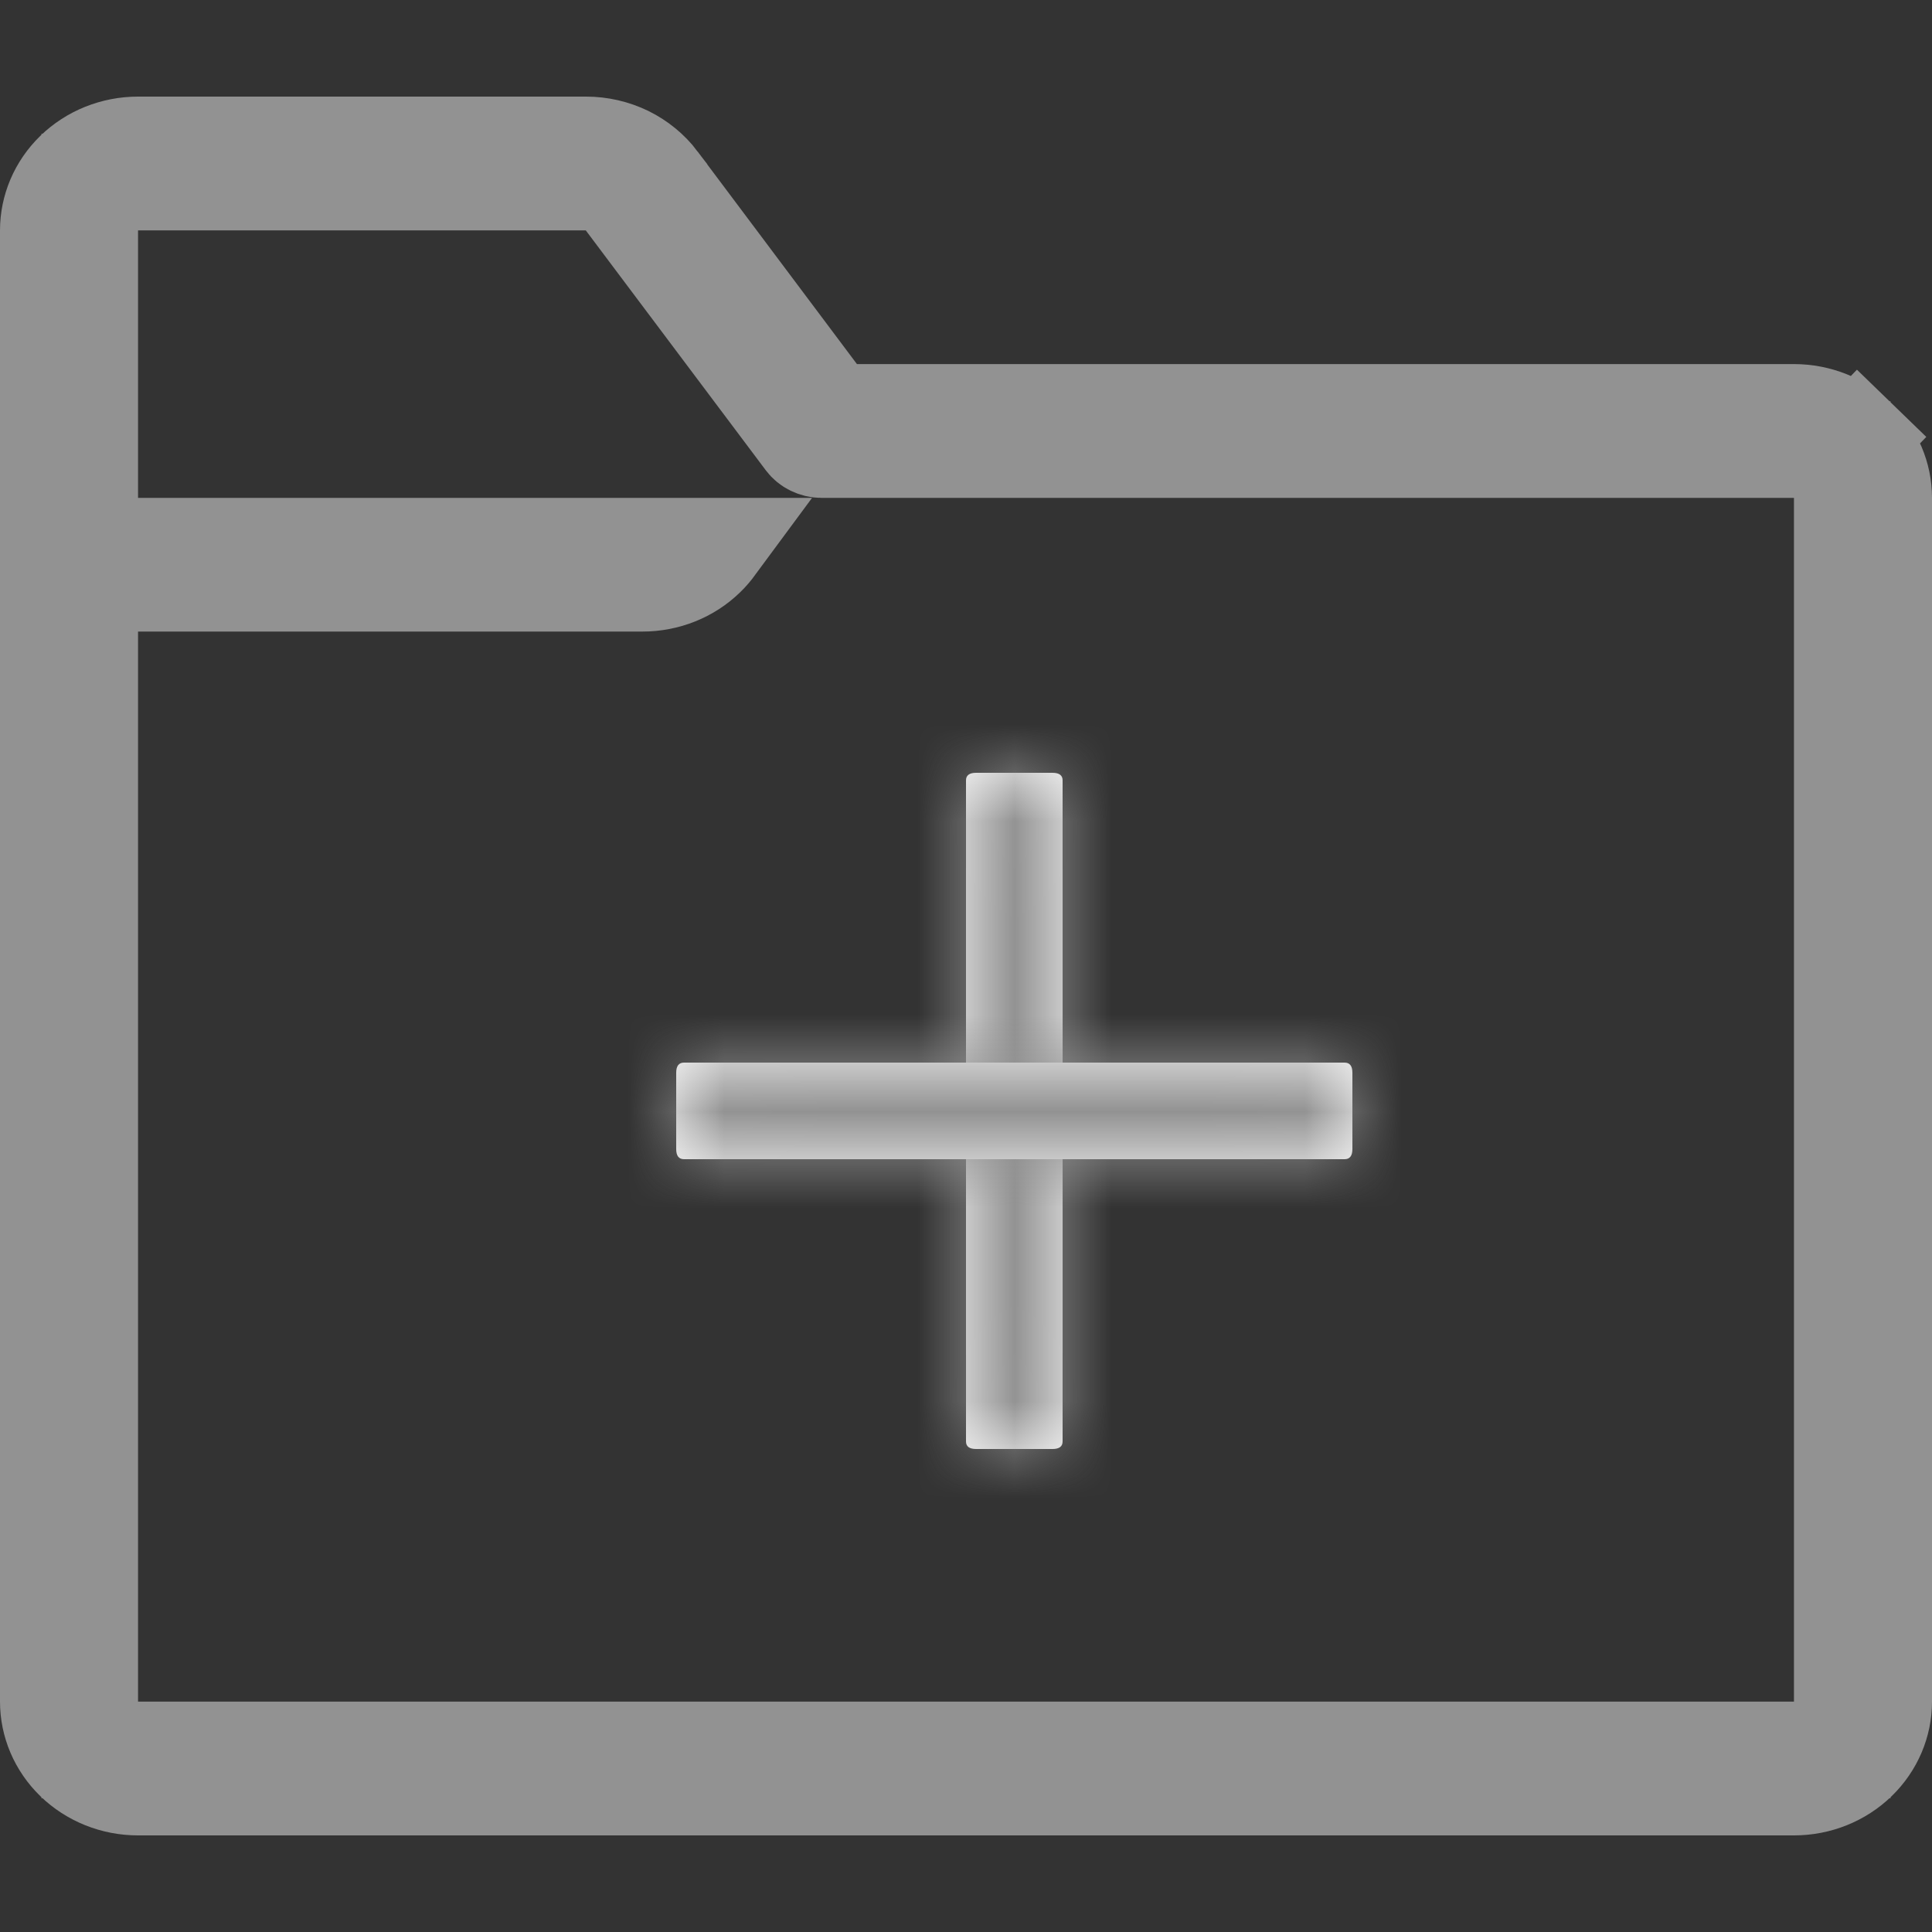 <svg width="20" height="20" viewBox="0 0 20 20" fill="none" xmlns="http://www.w3.org/2000/svg">
<rect x="0" y="0" width="20" height="20" fill="#333333" stroke="none"/>
<path d="M8.471 4.069L8.621 4.269H8.871H18.571C18.823 4.269 19.061 4.366 19.234 4.534L19.582 4.175L19.234 4.534C19.406 4.701 19.5 4.924 19.5 5.154V17.615C19.5 17.845 19.406 18.068 19.234 18.235C19.061 18.403 18.823 18.5 18.571 18.5H1.429C1.177 18.5 0.939 18.403 0.766 18.235C0.594 18.068 0.5 17.845 0.5 17.615V2.385C0.5 2.155 0.594 1.932 0.766 1.765C0.939 1.597 1.177 1.5 1.429 1.5L6.064 1.5L6.066 1.5C6.215 1.5 6.361 1.534 6.493 1.598C6.624 1.663 6.737 1.756 6.822 1.868C6.822 1.868 6.822 1.869 6.822 1.869L8.471 4.069ZM18.571 18.115H19.071V17.615V5.154V4.654H18.571H8.579L8.507 4.654L8.504 4.654C8.468 4.654 8.434 4.645 8.403 4.63C8.372 4.615 8.347 4.594 8.328 4.569C8.328 4.569 8.328 4.569 8.328 4.569L6.464 2.085L6.314 1.885H6.064H1.429H0.929V2.385V5.154V5.654H1.429H7.416C7.385 5.696 7.351 5.737 7.312 5.774C7.139 5.942 6.901 6.038 6.65 6.038H1.429H0.929V6.538V17.615V18.115H1.429H18.571Z" fill="white" stroke="#929292"/>
<mask id="path-2-inside-1_1375_61938" fill="white">
<path d="M10.105 15H10.895C10.965 15 11 14.974 11 14.922V8.078C11 8.026 10.965 8 10.895 8H10.105C10.035 8 10 8.026 10 8.078V14.922C10 14.974 10.035 15 10.105 15Z"/>
</mask>
<path d="M10.105 15H10.895C10.965 15 11 14.974 11 14.922V8.078C11 8.026 10.965 8 10.895 8H10.105C10.035 8 10 8.026 10 8.078V14.922C10 14.974 10.035 15 10.105 15Z" fill="white"/>
<path d="M10.105 14H10.895V16H10.105V14ZM10.895 14C10.836 14 10.61 14.006 10.379 14.176C10.092 14.389 10 14.698 10 14.922H12C12 15.198 11.891 15.546 11.568 15.785C11.302 15.981 11.024 16 10.895 16V14ZM10 14.922V8.078H12V14.922H10ZM10 8.078C10 8.302 10.092 8.611 10.379 8.824C10.61 8.994 10.836 9 10.895 9V7C11.024 7 11.302 7.019 11.568 7.215C11.891 7.454 12 7.802 12 8.078H10ZM10.895 9H10.105V7H10.895V9ZM10.105 9C10.164 9 10.39 8.994 10.621 8.824C10.908 8.611 11 8.302 11 8.078H9C9 7.802 9.109 7.454 9.432 7.215C9.698 7.019 9.976 7 10.105 7V9ZM11 8.078V14.922H9V8.078H11ZM11 14.922C11 14.698 10.908 14.389 10.621 14.176C10.39 14.006 10.164 14 10.105 14V16C9.976 16 9.698 15.981 9.432 15.785C9.109 15.546 9 15.198 9 14.922H11Z" fill="#929292" mask="url(#path-2-inside-1_1375_61938)"/>
<mask id="path-4-inside-2_1375_61938" fill="white">
<path d="M7.081 12H13.919C13.973 12 14 11.965 14 11.895V11.105C14 11.035 13.973 11 13.919 11H7.081C7.027 11 7 11.035 7 11.105V11.895C7 11.965 7.027 12 7.081 12Z"/>
</mask>
<path d="M7.081 12H13.919C13.973 12 14 11.965 14 11.895V11.105C14 11.035 13.973 11 13.919 11H7.081C7.027 11 7 11.035 7 11.105V11.895C7 11.965 7.027 12 7.081 12Z" fill="white"/>
<path d="M7.081 11H13.919V13H7.081V11ZM13.919 11C13.713 11 13.407 11.08 13.189 11.362C13.008 11.595 13 11.829 13 11.895H15C15 12.031 14.979 12.317 14.771 12.585C14.525 12.903 14.178 13 13.919 13V11ZM13 11.895V11.105H15V11.895H13ZM13 11.105C13 11.171 13.008 11.405 13.189 11.638C13.407 11.92 13.713 12 13.919 12V10C14.178 10 14.525 10.097 14.771 10.415C14.979 10.683 15 10.969 15 11.105H13ZM13.919 12H7.081V10H13.919V12ZM7.081 12C7.287 12 7.593 11.92 7.811 11.638C7.992 11.405 8 11.171 8 11.105H6C6 10.969 6.022 10.683 6.229 10.415C6.475 10.097 6.822 10 7.081 10V12ZM8 11.105V11.895H6V11.105H8ZM8 11.895C8 11.829 7.992 11.595 7.811 11.362C7.593 11.08 7.287 11 7.081 11V13C6.822 13 6.475 12.903 6.229 12.585C6.022 12.317 6 12.031 6 11.895H8Z" fill="#929292" mask="url(#path-4-inside-2_1375_61938)"/>
</svg>
